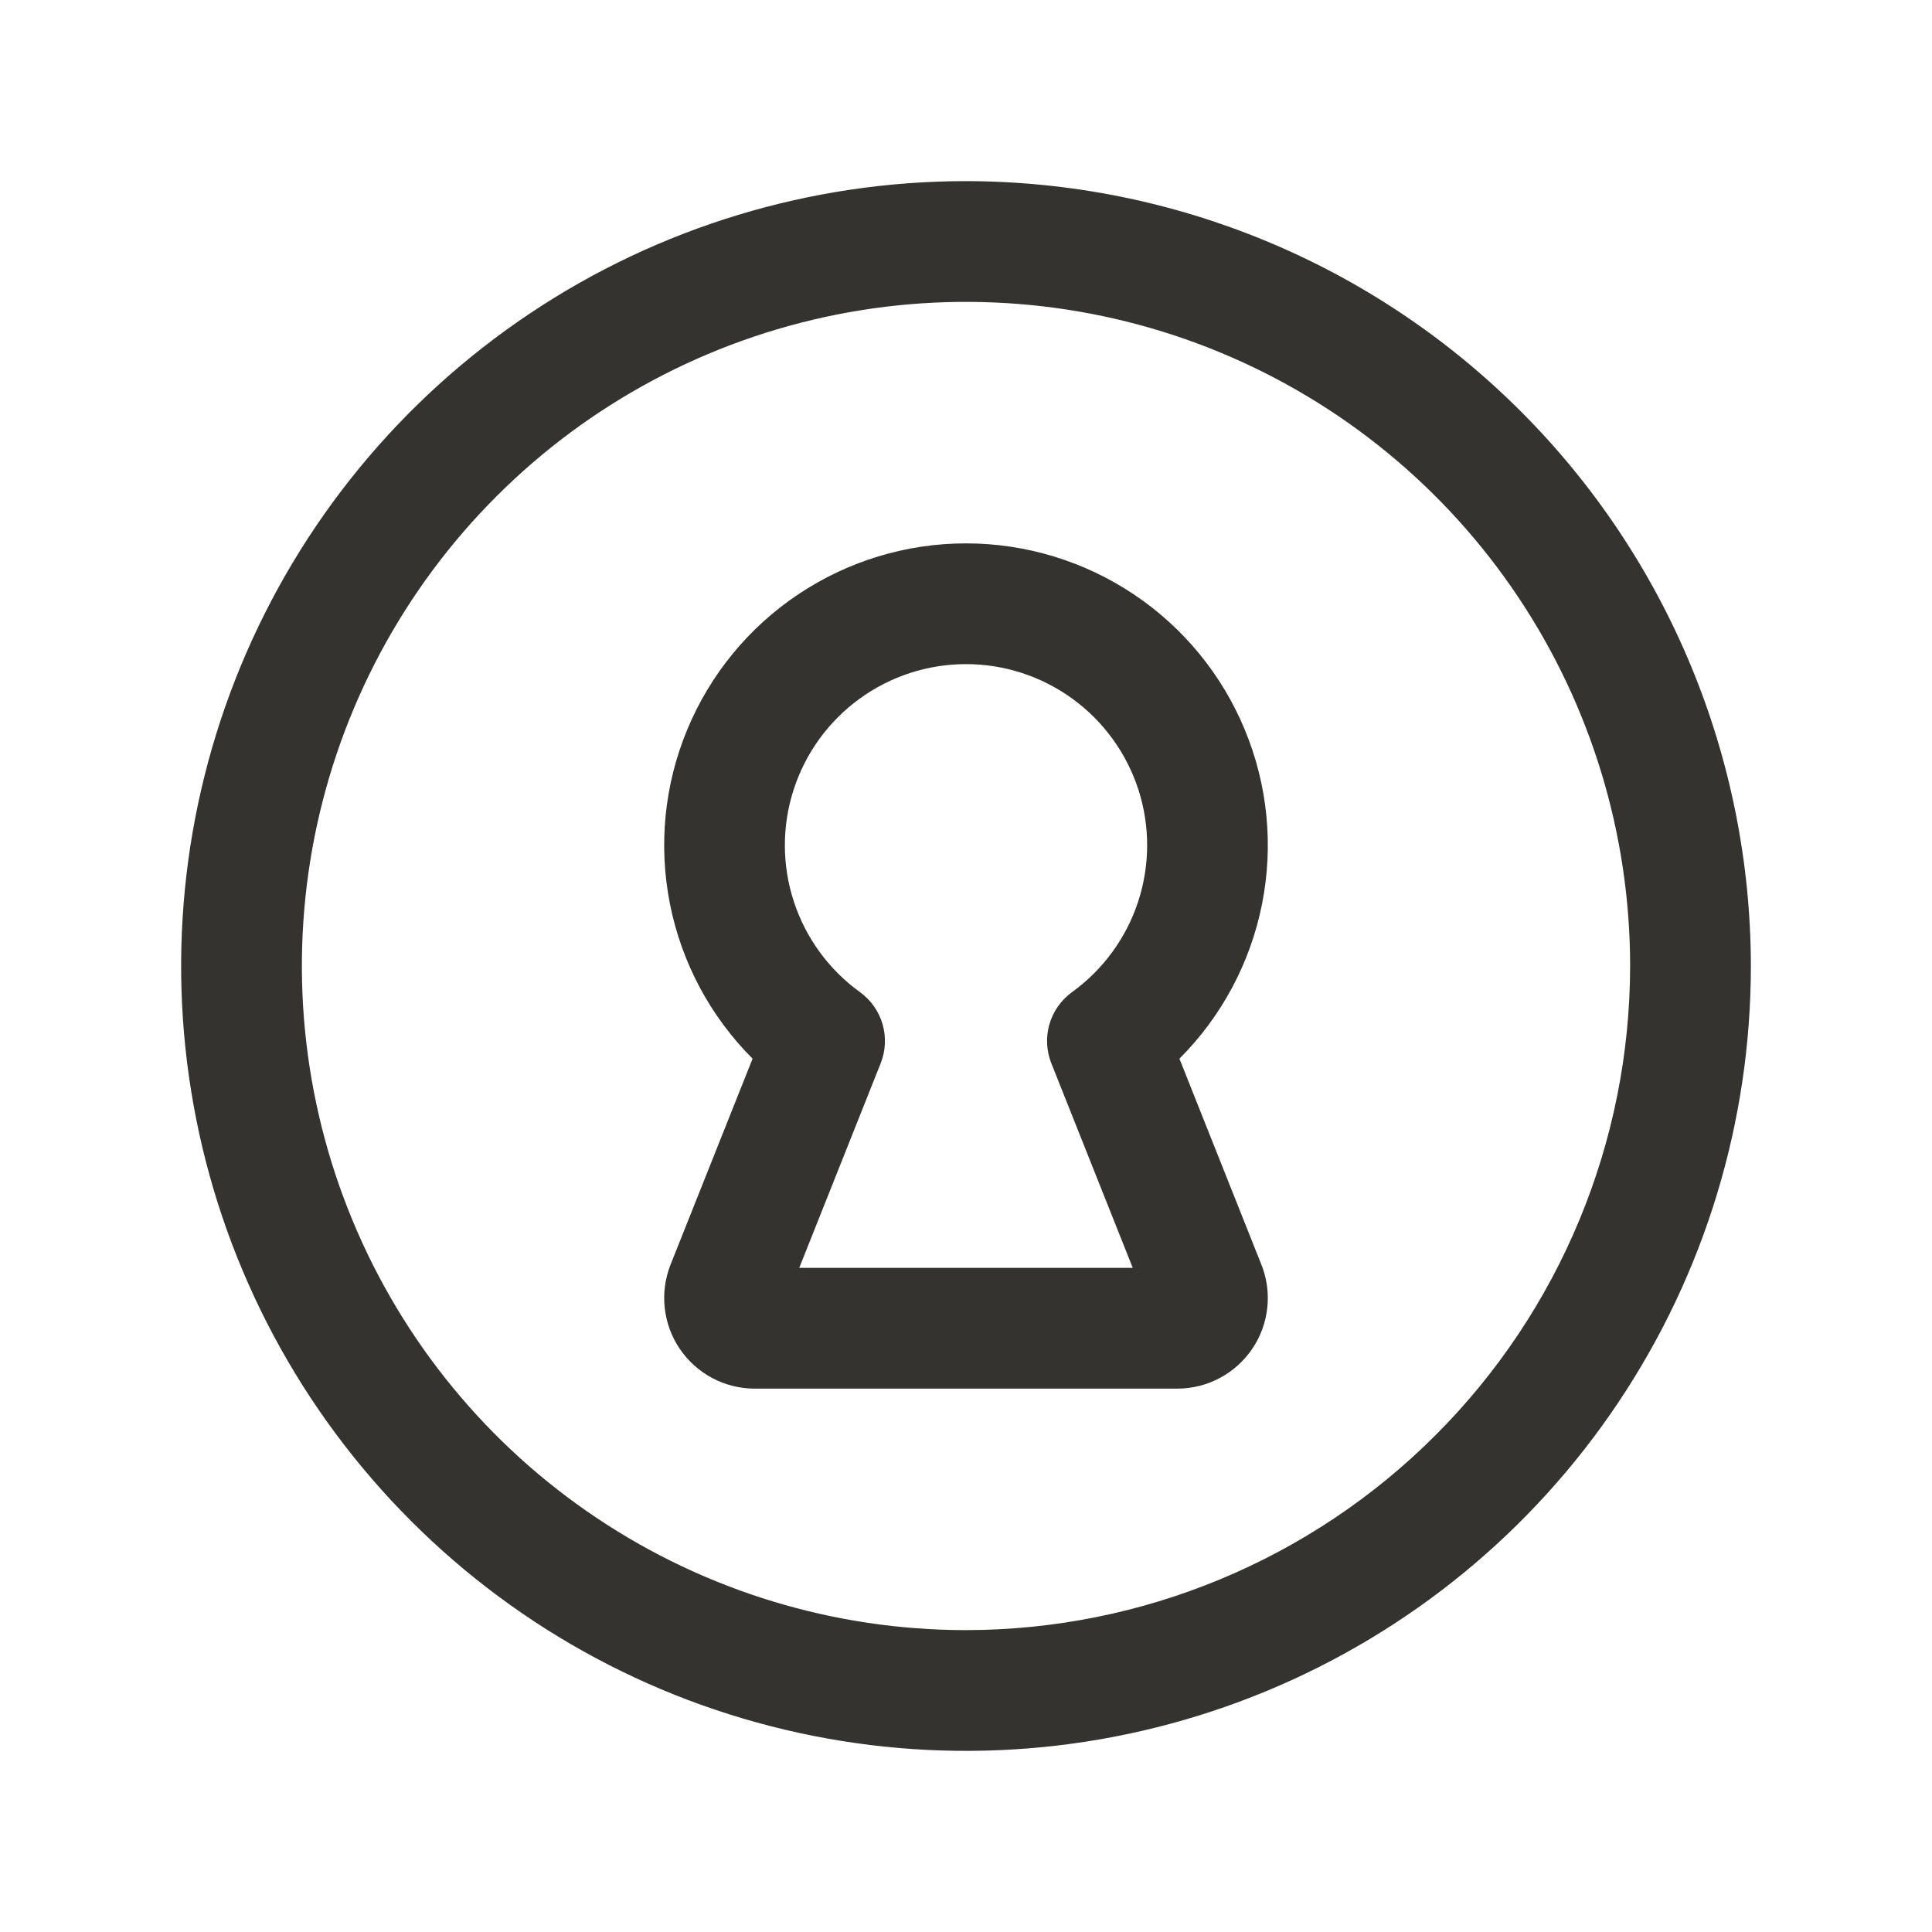 <svg width="32" height="32" viewBox="0 0 32 32" fill="none" xmlns="http://www.w3.org/2000/svg">
<path d="M16 3C13.429 3 10.915 3.762 8.778 5.191C6.64 6.619 4.974 8.65 3.99 11.025C3.006 13.401 2.748 16.014 3.25 18.536C3.751 21.058 4.99 23.374 6.808 25.192C8.626 27.011 10.942 28.249 13.464 28.75C15.986 29.252 18.599 28.994 20.975 28.01C23.35 27.026 25.381 25.36 26.809 23.222C28.238 21.085 29 18.571 29 16C28.996 12.553 27.626 9.249 25.188 6.812C22.751 4.374 19.447 3.004 16 3ZM16 27C13.824 27 11.698 26.355 9.889 25.146C8.08 23.938 6.67 22.22 5.837 20.209C5.005 18.2 4.787 15.988 5.211 13.854C5.636 11.72 6.683 9.76 8.222 8.222C9.76 6.683 11.72 5.636 13.854 5.211C15.988 4.787 18.2 5.005 20.209 5.837C22.22 6.67 23.938 8.08 25.146 9.889C26.355 11.698 27 13.824 27 16C26.997 18.916 25.837 21.712 23.774 23.774C21.712 25.837 18.916 26.997 16 27ZM16 9C15.011 9 14.045 9.294 13.223 9.843C12.401 10.392 11.76 11.173 11.382 12.087C11.003 13 10.904 14.005 11.097 14.975C11.29 15.945 11.766 16.836 12.465 17.535L11.107 20.945C11.017 21.172 10.983 21.419 11.01 21.662C11.036 21.905 11.122 22.139 11.259 22.341C11.397 22.544 11.582 22.71 11.798 22.825C12.014 22.94 12.255 23 12.5 23H19.5C19.745 23 19.986 22.94 20.202 22.825C20.419 22.71 20.603 22.544 20.741 22.341C20.878 22.139 20.964 21.905 20.99 21.662C21.017 21.419 20.983 21.172 20.892 20.945L19.535 17.535C20.234 16.836 20.71 15.945 20.903 14.975C21.096 14.005 20.997 13 20.618 12.087C20.24 11.173 19.599 10.392 18.777 9.843C17.955 9.294 16.989 9 16 9ZM17.414 17.613L18.762 21H13.238L14.586 17.613C14.669 17.406 14.68 17.177 14.618 16.964C14.556 16.75 14.424 16.563 14.244 16.433C13.729 16.061 13.346 15.536 13.149 14.934C12.951 14.331 12.95 13.681 13.146 13.077C13.341 12.474 13.722 11.948 14.235 11.575C14.748 11.201 15.366 11 16 11C16.634 11 17.252 11.201 17.765 11.575C18.278 11.948 18.659 12.474 18.855 13.077C19.05 13.681 19.049 14.331 18.851 14.934C18.654 15.536 18.27 16.061 17.756 16.433C17.576 16.563 17.444 16.75 17.382 16.964C17.32 17.177 17.331 17.406 17.414 17.613Z" fill="#343330"/>
</svg>
